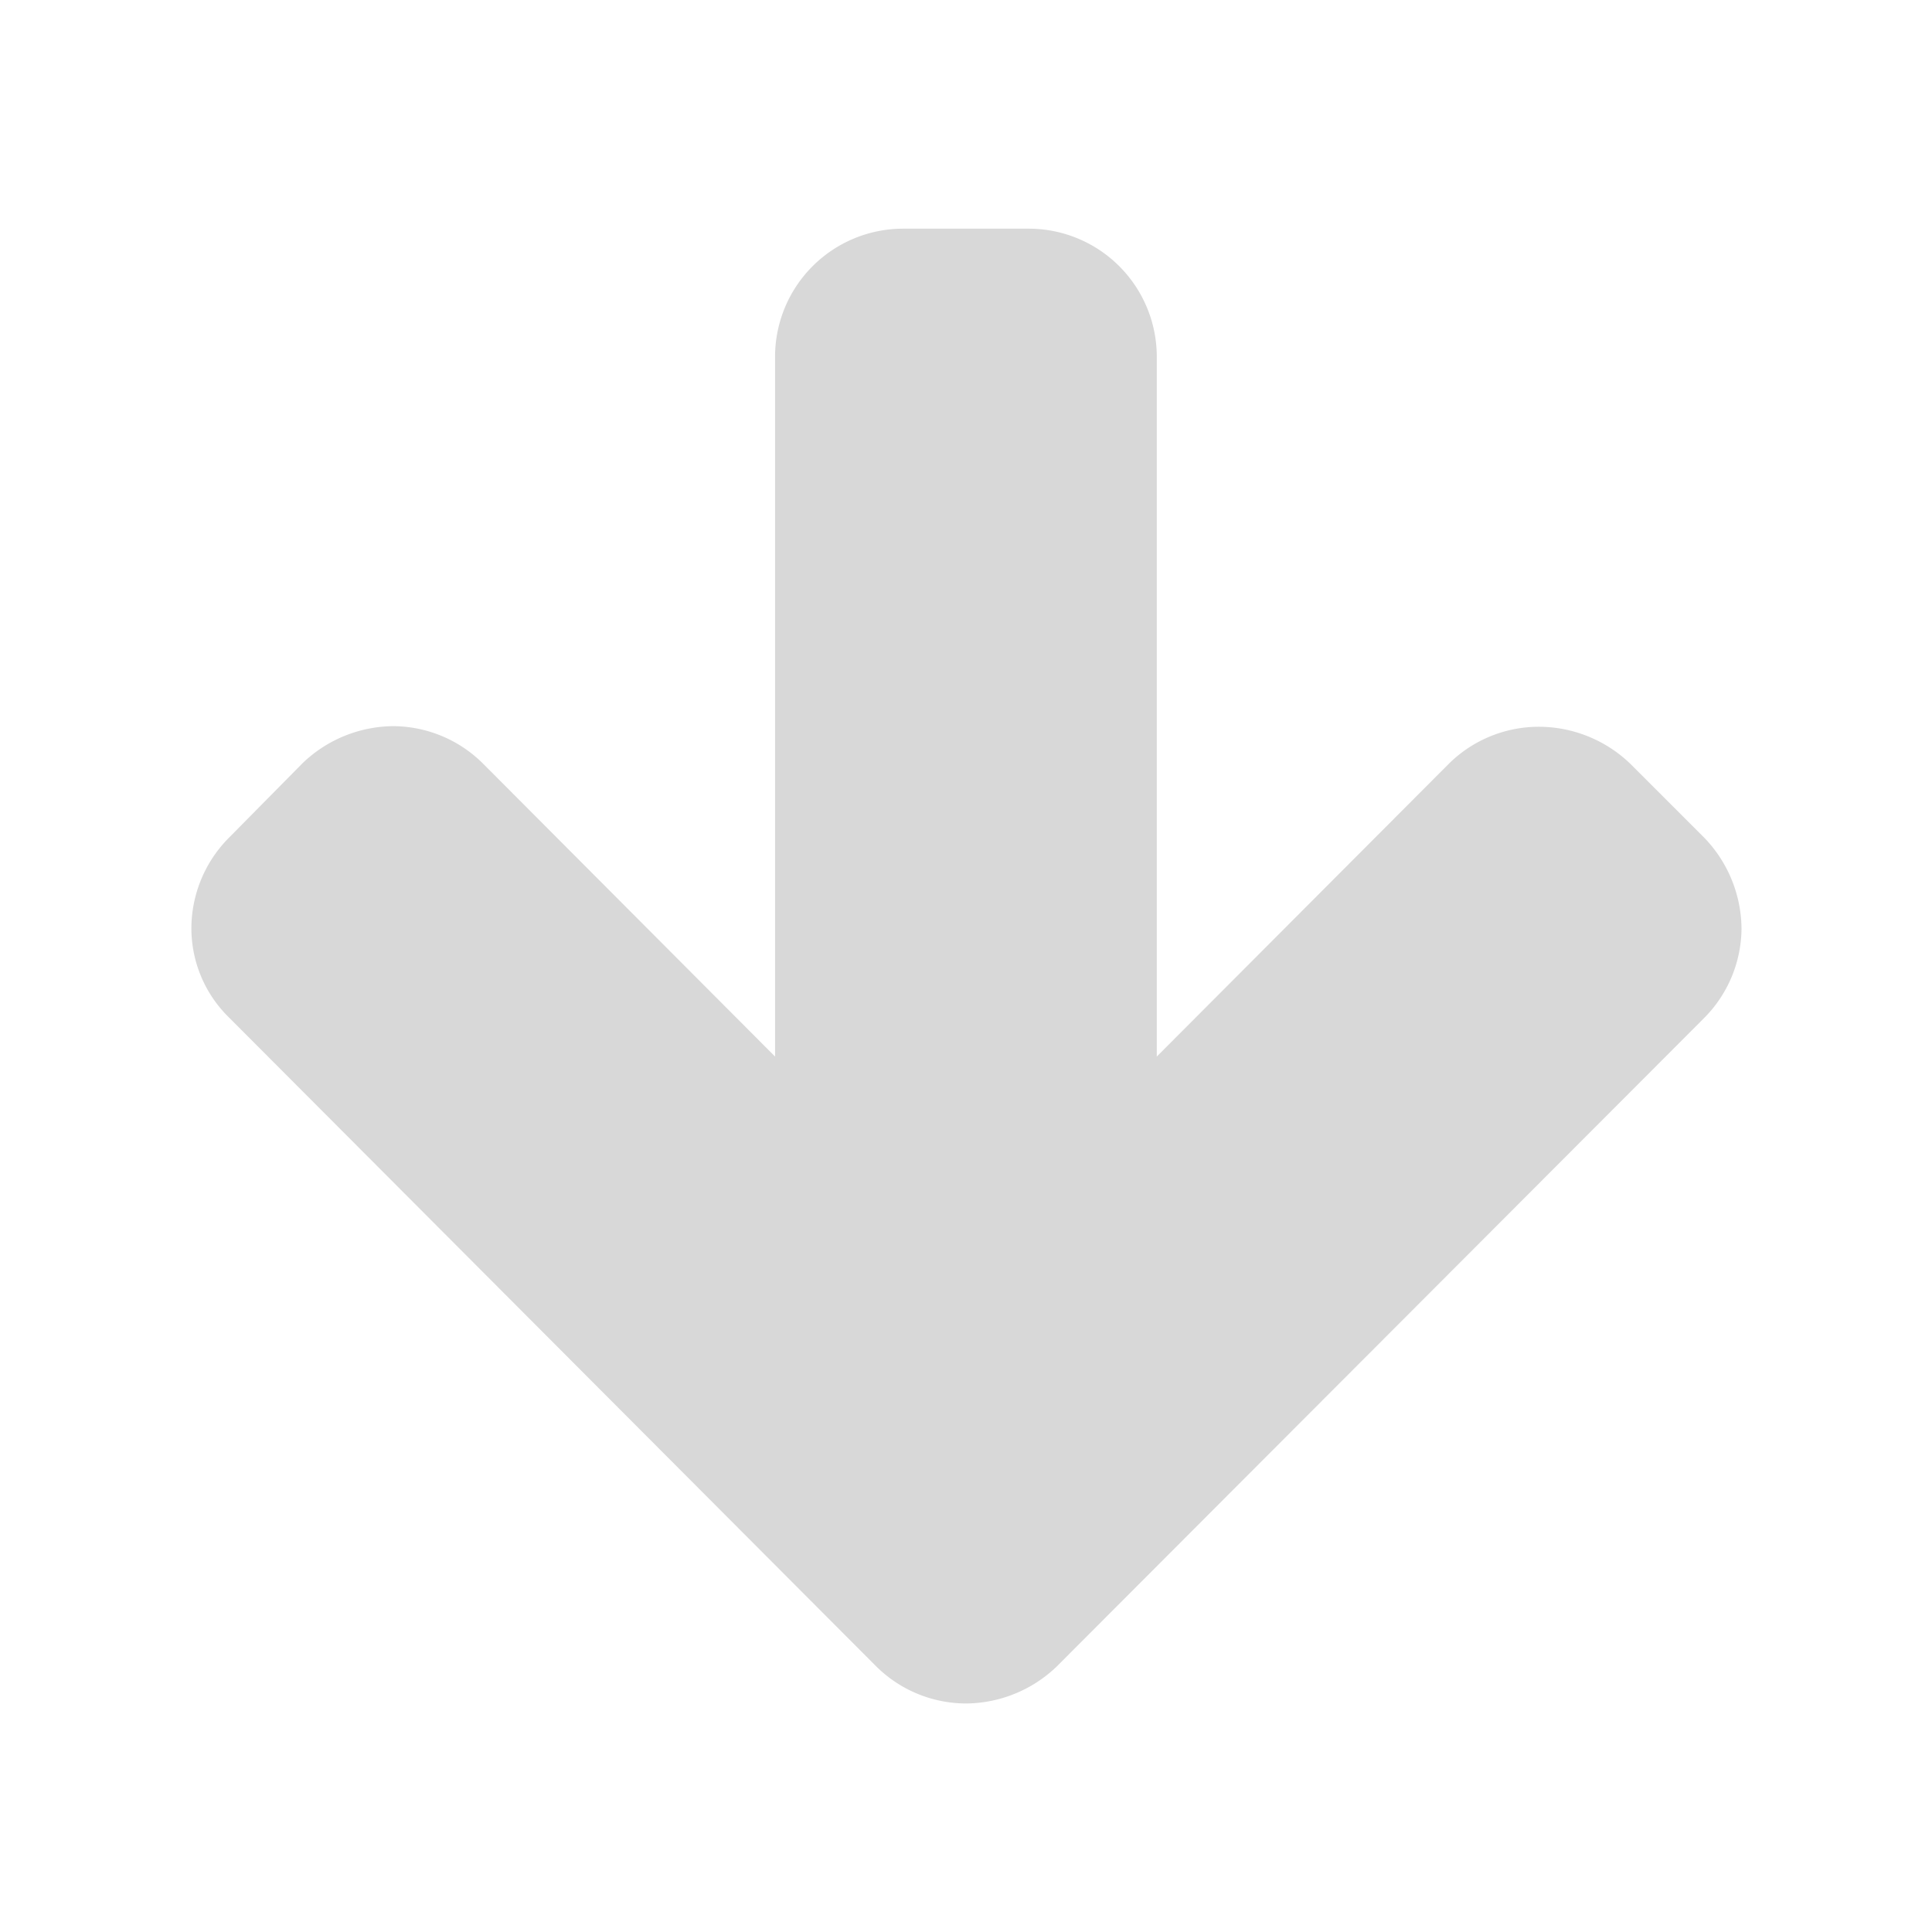 <svg xmlns="http://www.w3.org/2000/svg" viewBox="0 0 128 128"><title>message_incoming</title><g id="message_incoming.svg"><path d="M112.89,67.46,70,110.42a8.76,8.76,0,0,1-6,2.44,8.48,8.48,0,0,1-5.93-2.44l-42.89-43a8.27,8.27,0,0,1-2.5-5.93,8.54,8.54,0,0,1,2.5-6l4.88-4.94a8.76,8.76,0,0,1,6-2.44A8.48,8.48,0,0,1,32,50.59L51.35,70V23.58a8.49,8.49,0,0,1,8.43-8.43h8.43a8.49,8.49,0,0,1,8.43,8.43V70L96,50.59A8.48,8.48,0,0,1,102,48.15a8.76,8.76,0,0,1,6,2.44l4.94,4.94a8.77,8.77,0,0,1,2.44,6A8.49,8.49,0,0,1,112.89,67.46Z" fill="#d8d8d8"/></g></svg>
